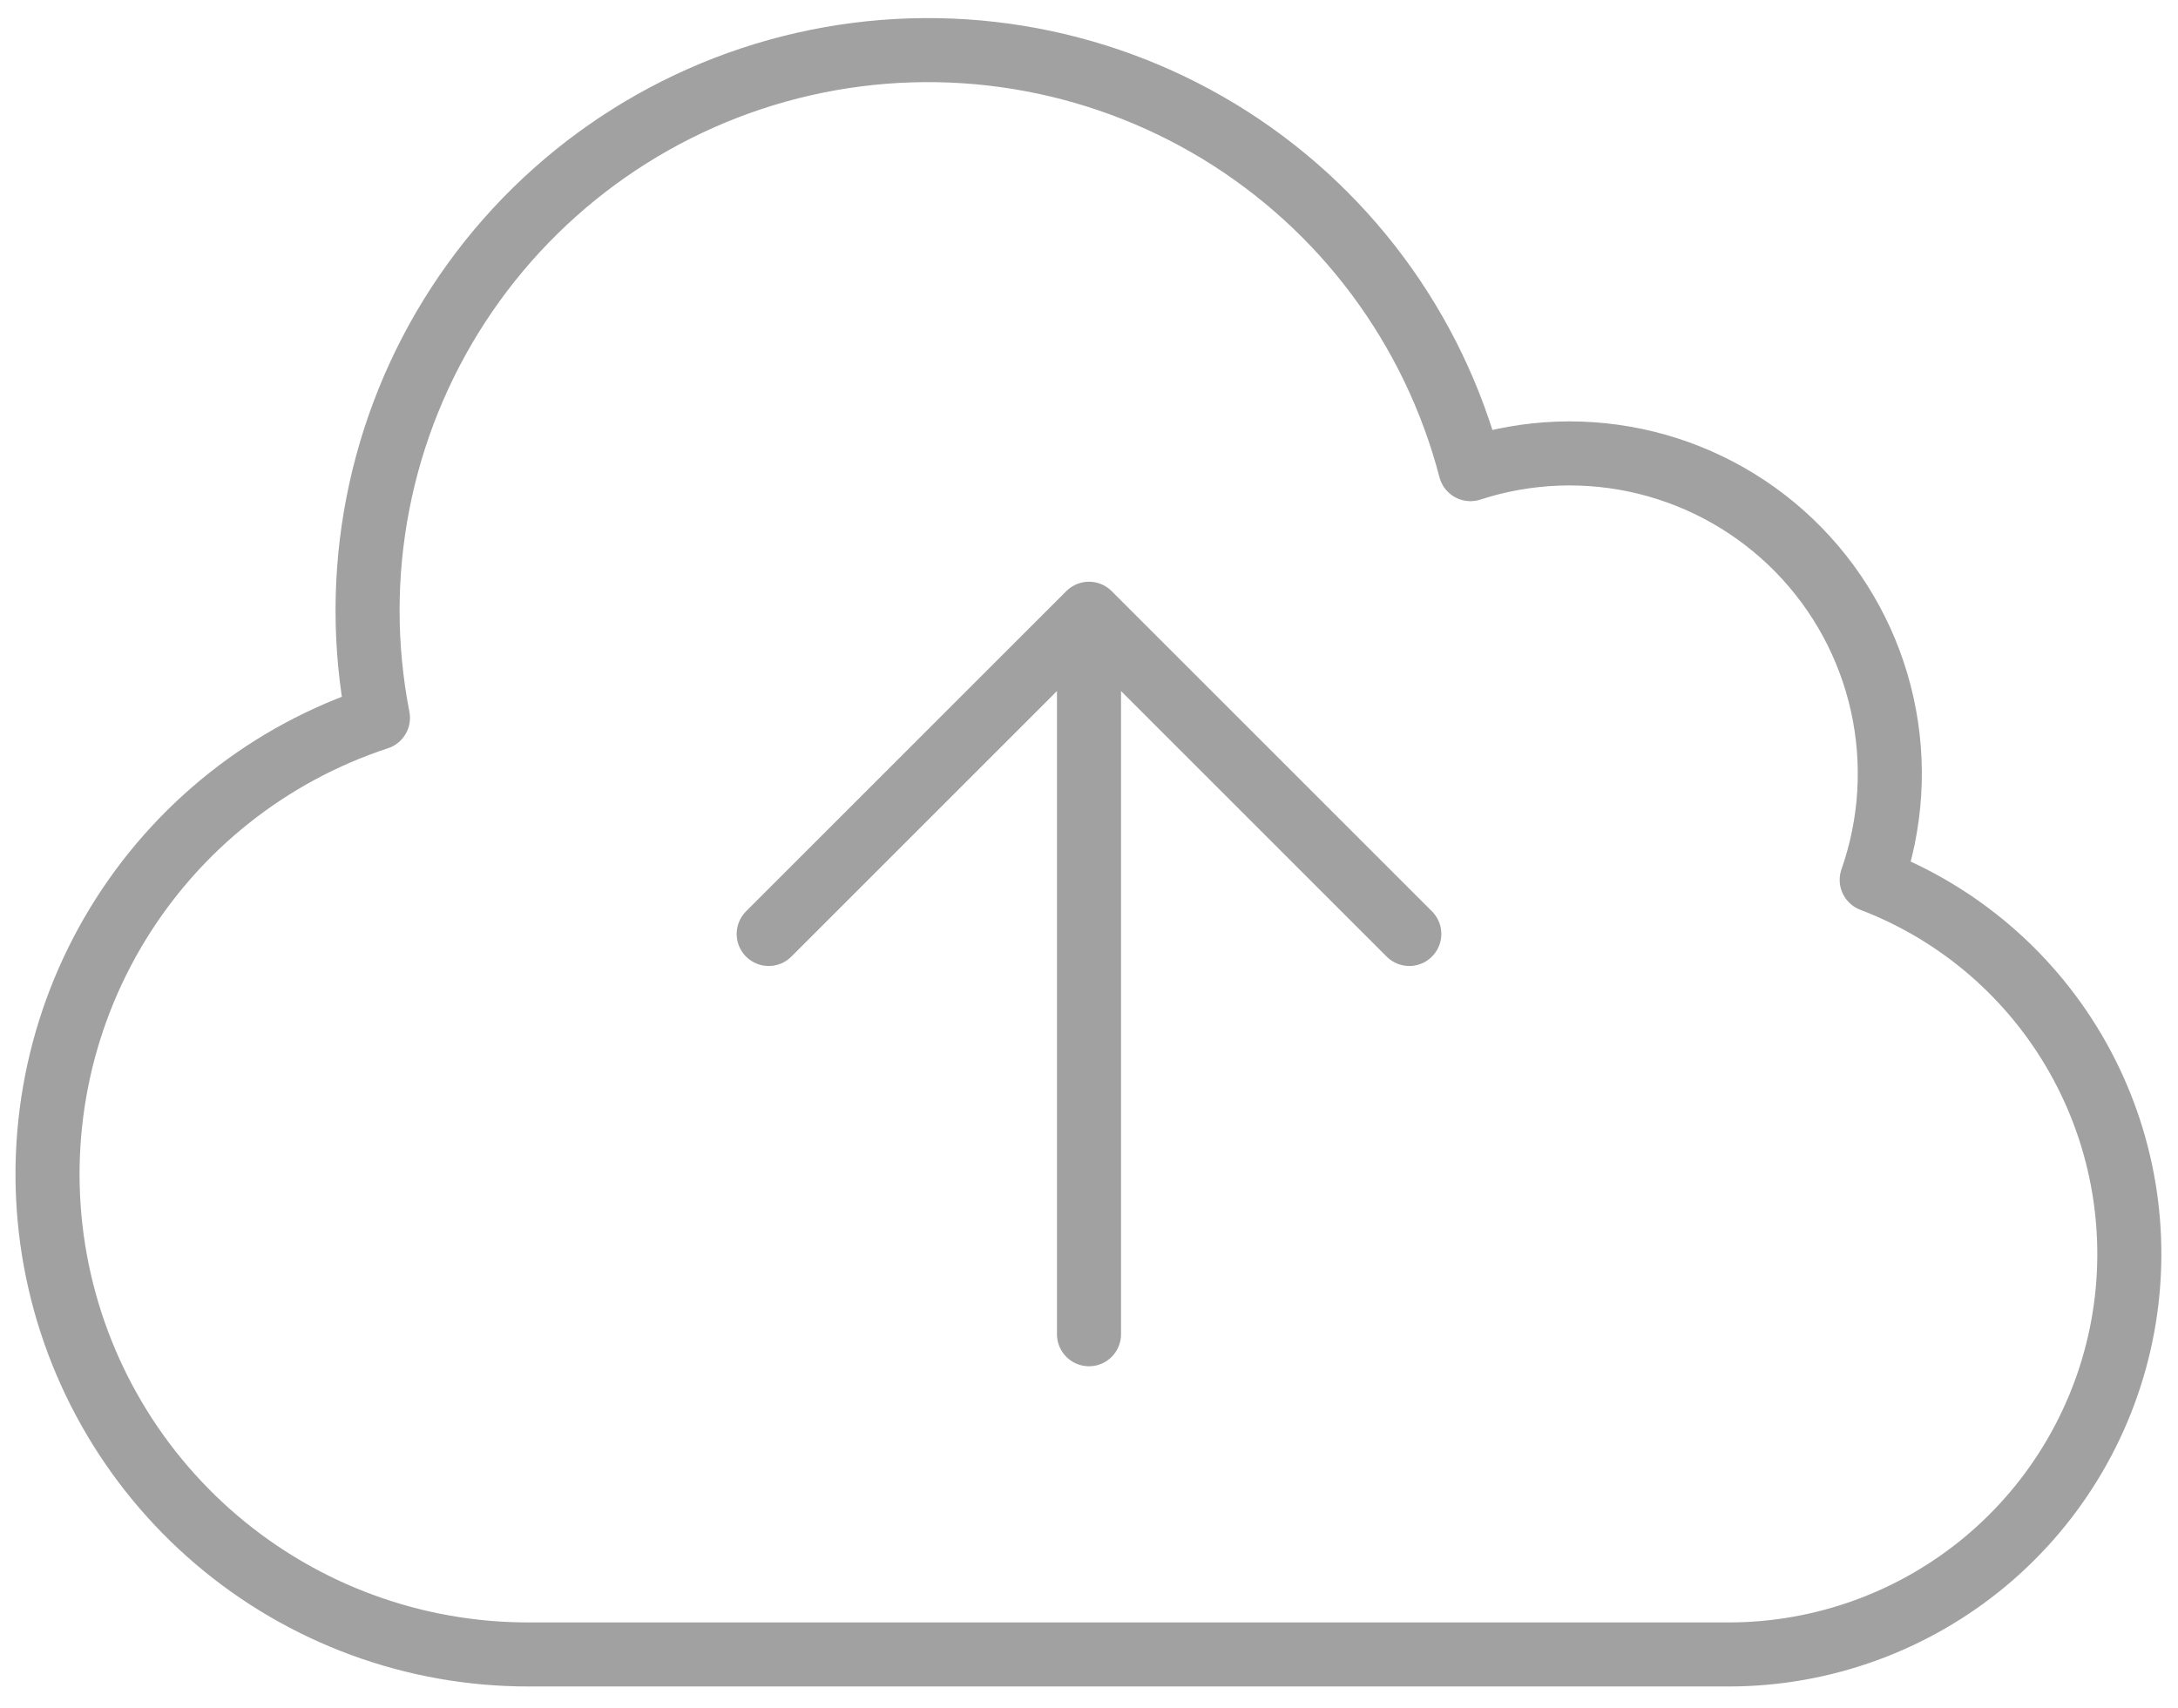 <svg width="51" height="40" viewBox="0 0 51 40" fill="none" xmlns="http://www.w3.org/2000/svg">
<path d="M25.5 31.25V14.375M25.5 14.375L33 21.875M25.5 14.375L18 21.875M12.375 38.75C9.699 38.753 7.109 37.802 5.071 36.067C3.033 34.332 1.68 31.927 1.255 29.285C0.831 26.642 1.362 23.935 2.754 21.649C4.146 19.363 6.307 17.648 8.85 16.813C8.197 13.466 8.872 9.996 10.732 7.138C12.593 4.28 15.493 2.258 18.818 1.501C22.143 0.744 25.632 1.311 28.547 3.081C31.461 4.852 33.572 7.688 34.432 10.988C35.763 10.555 37.187 10.503 38.545 10.837C39.903 11.172 41.141 11.879 42.118 12.88C43.095 13.88 43.773 15.134 44.075 16.5C44.377 17.865 44.291 19.288 43.828 20.608C45.874 21.389 47.583 22.863 48.656 24.772C49.73 26.682 50.102 28.907 49.707 31.062C49.311 33.217 48.174 35.166 46.493 36.57C44.811 37.974 42.691 38.745 40.5 38.75H12.375Z" stroke="#A1A1A1" stroke-width="1.5" stroke-linecap="round" stroke-linejoin="round"/>
</svg>
